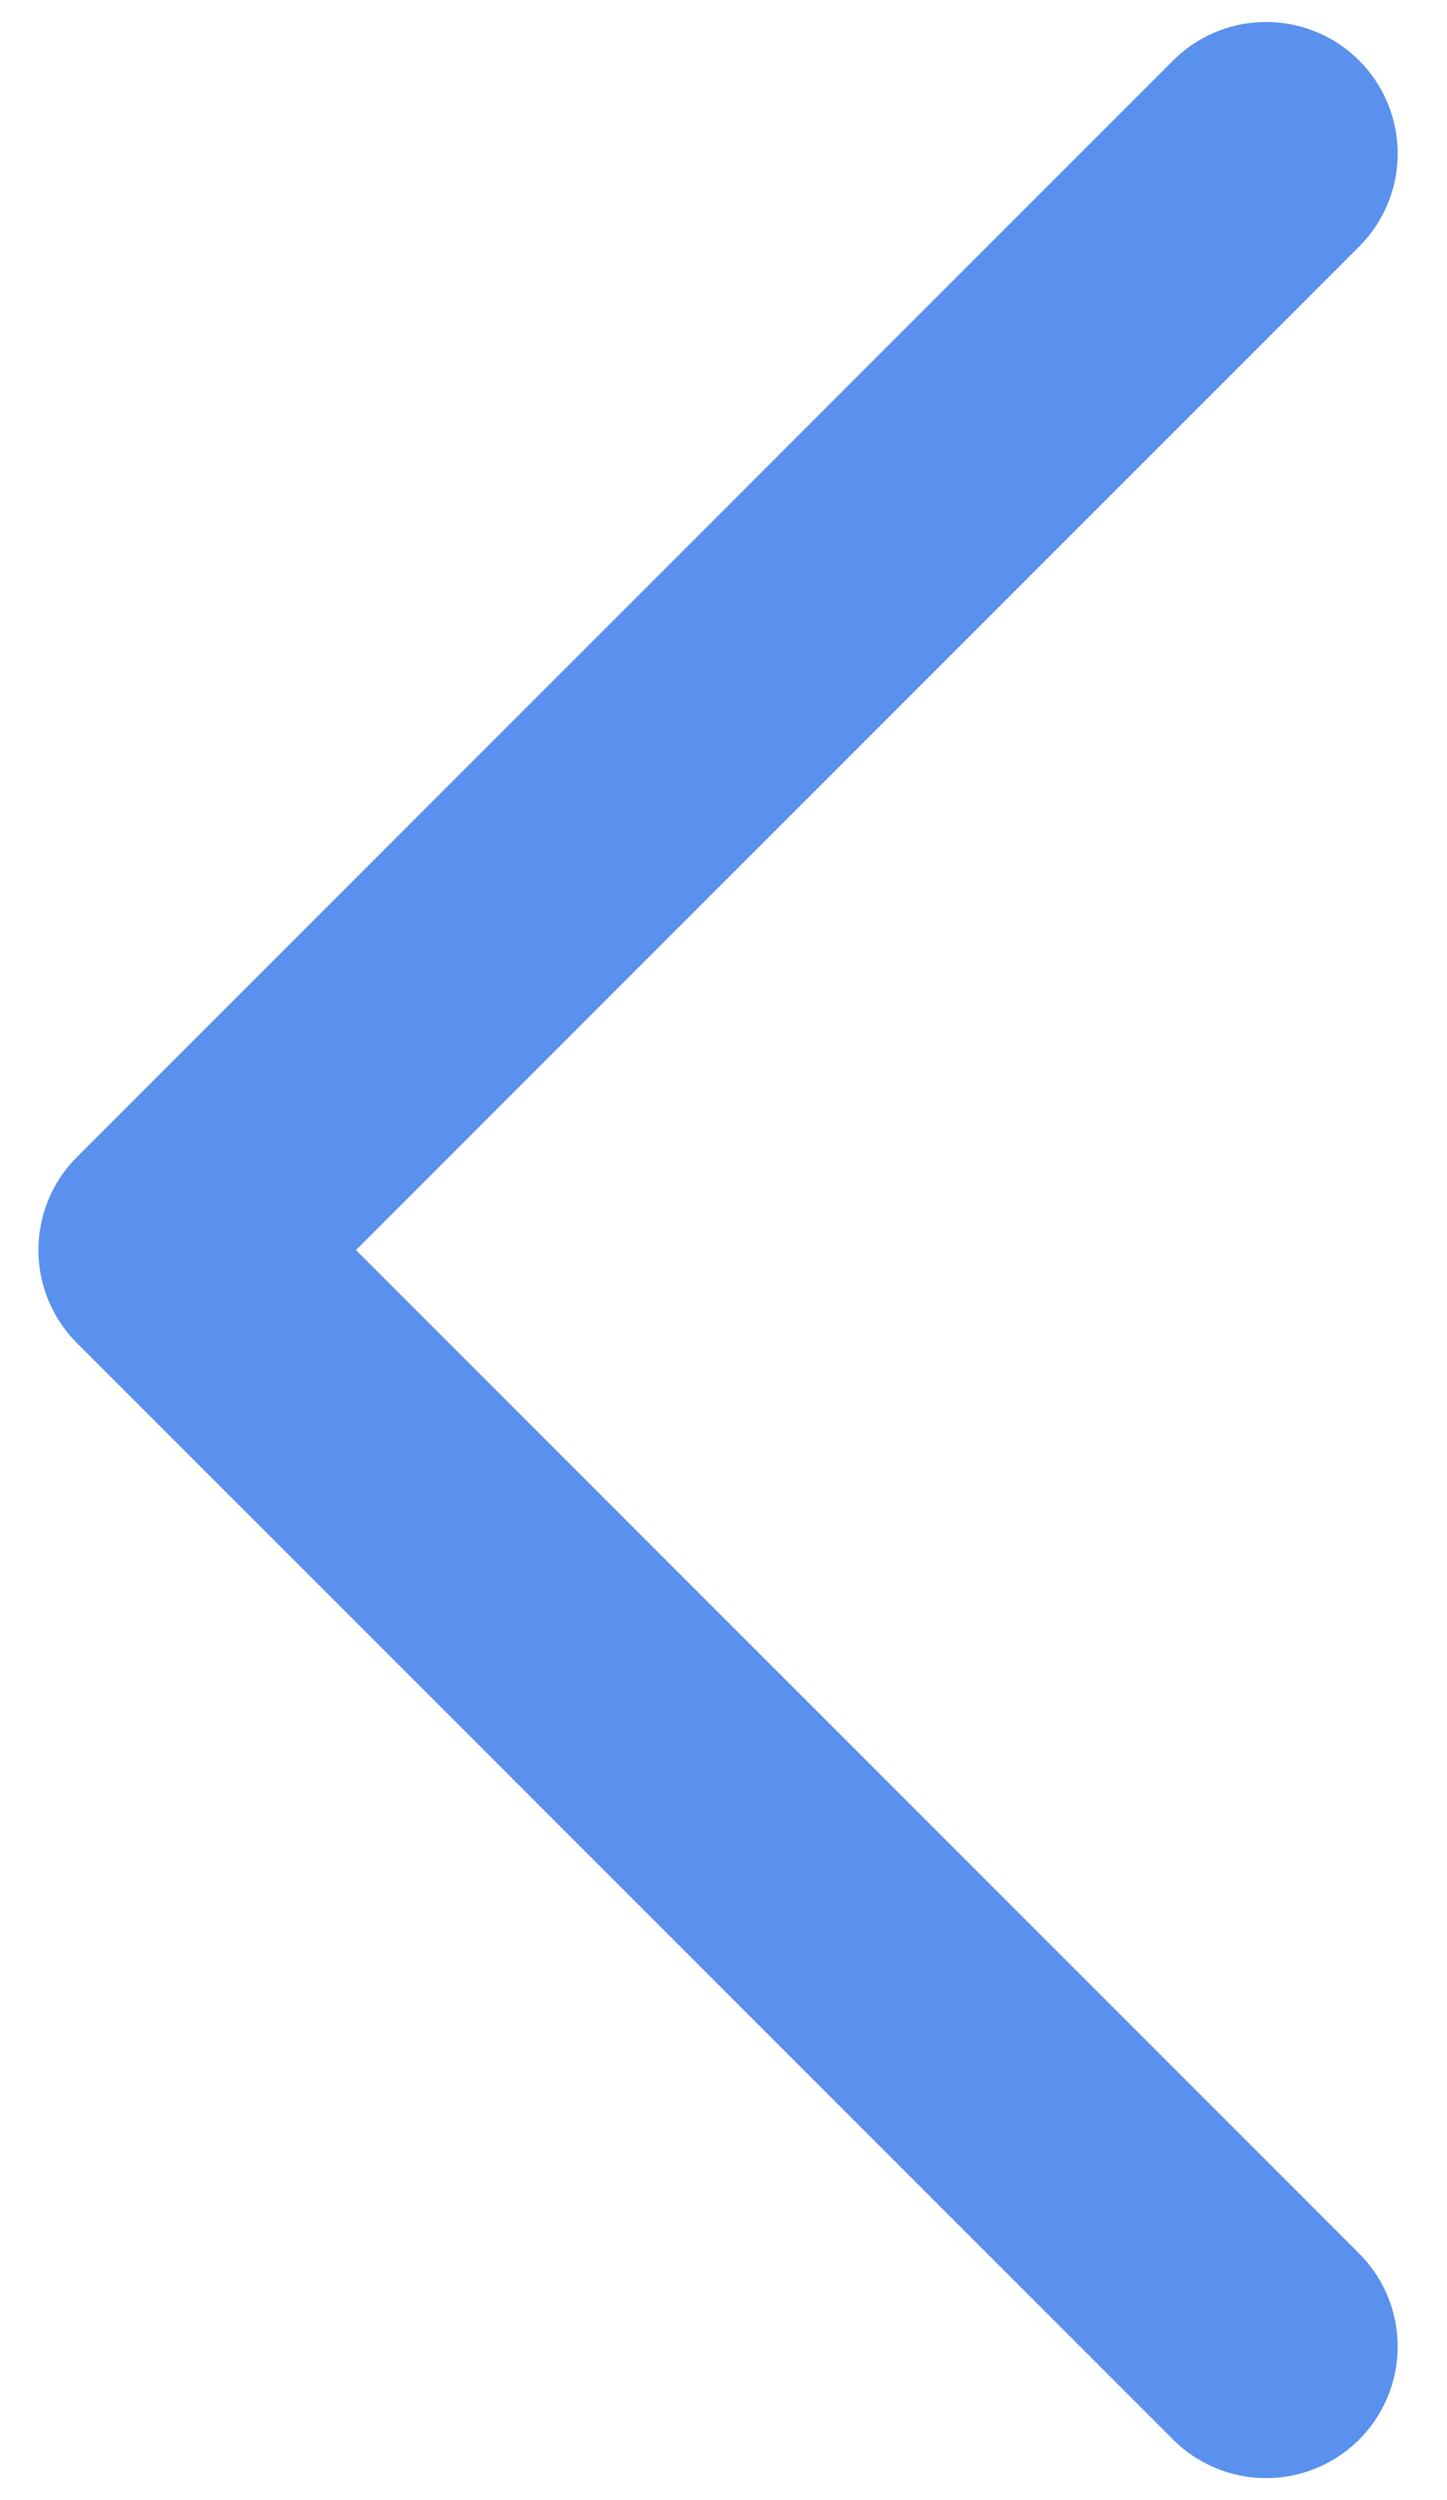 <svg width="11" height="19" viewBox="0 0 11 19" fill="none" xmlns="http://www.w3.org/2000/svg">
<path d="M9.625 1.167L1.292 9.5L9.625 17.833" stroke="#5A91EE" stroke-width="2" stroke-linecap="round" stroke-linejoin="round"/>
</svg>
